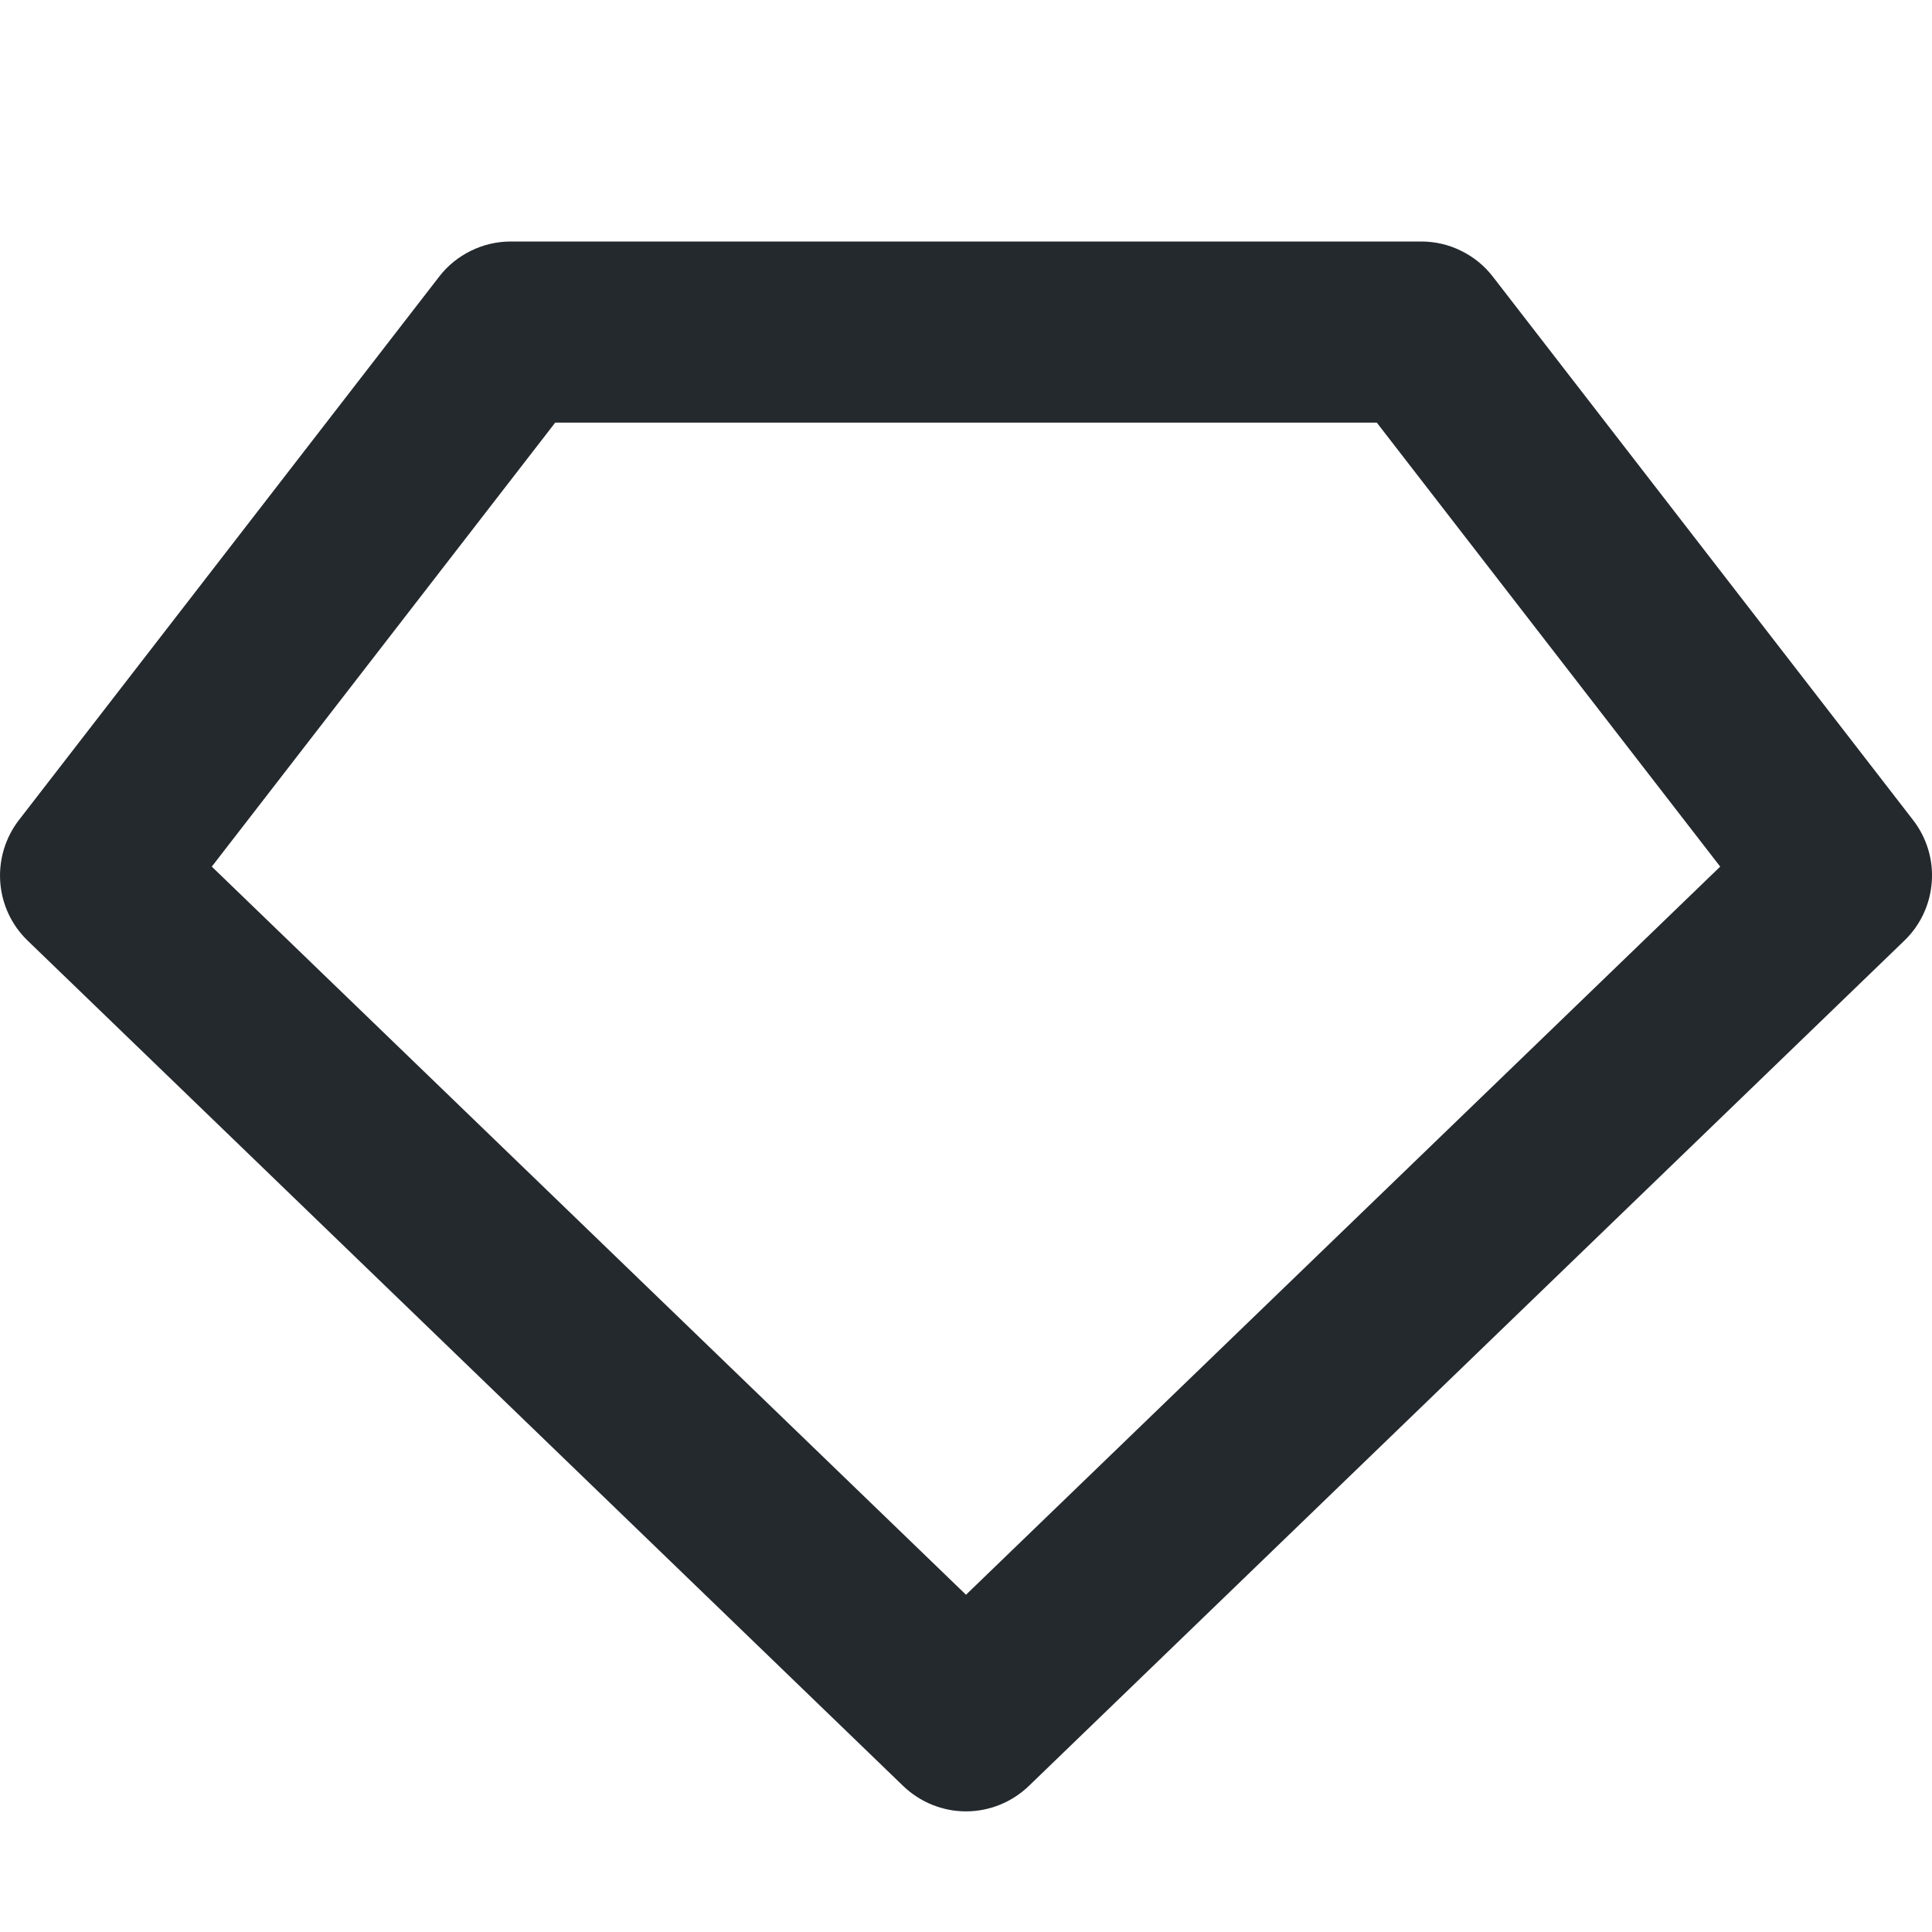<svg width="16" height="16" viewBox="0 0 16 16" fill="none" xmlns="http://www.w3.org/2000/svg">
<g clip-path="url(#clip0_966_33)">
<path fill-rule="evenodd" clip-rule="evenodd" d="M3.637 2.291C3.707 2.2 3.797 2.127 3.9 2.077C4.003 2.026 4.116 2 4.23 2H11.77C11.884 2 11.998 2.026 12.1 2.077C12.203 2.127 12.293 2.2 12.363 2.291L15.843 6.791C15.956 6.937 16.012 7.12 15.998 7.304C15.985 7.489 15.904 7.662 15.771 7.79L8.521 14.79C8.381 14.925 8.194 15.001 8 15.001C7.806 15.001 7.619 14.925 7.479 14.79L0.229 7.79C0.096 7.662 0.015 7.489 0.002 7.304C-0.011 7.12 0.044 6.937 0.157 6.791L3.637 2.291ZM4.598 3.5L1.754 7.177L8 13.207L14.246 7.177L11.402 3.5H4.598Z" fill="#24292E"/>
</g>
<defs>
<clipPath id="clip0_966_33">
<rect width="16" height="16" fill="white"/>
</clipPath>
</defs>
</svg>
